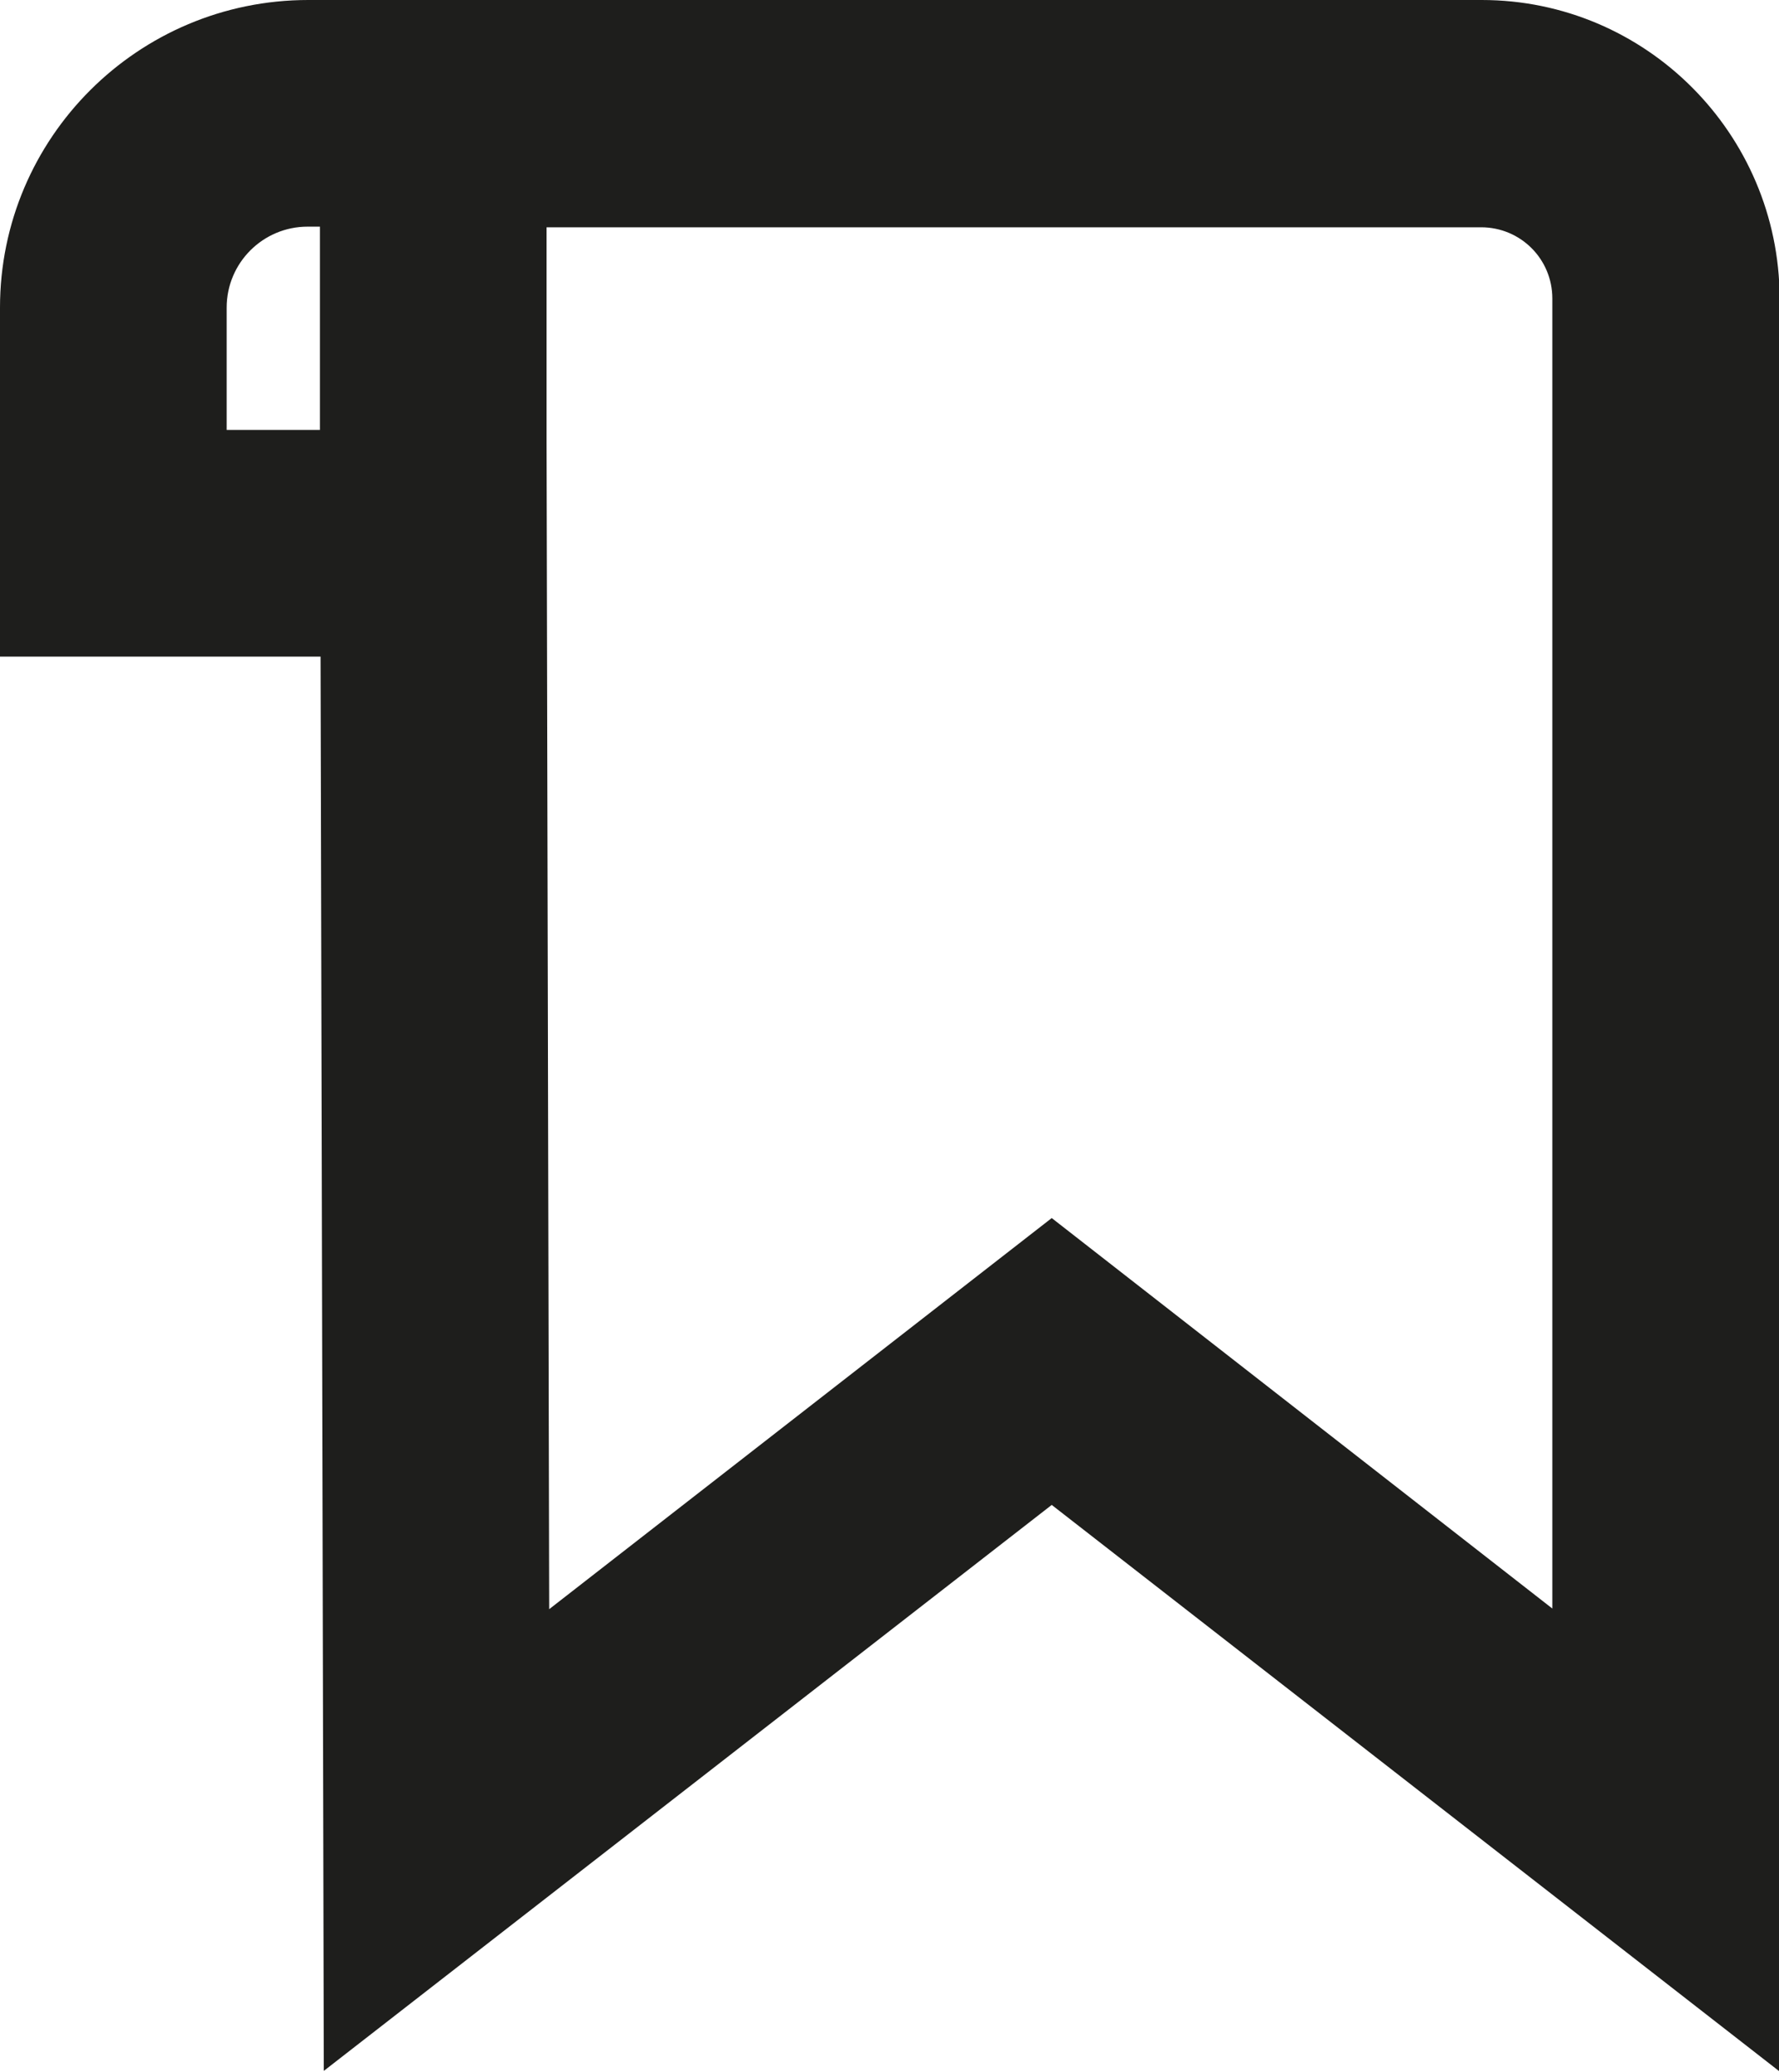 <?xml version="1.0" encoding="UTF-8"?>
<svg id="Ebene_2" xmlns="http://www.w3.org/2000/svg" viewBox="0 0 27.47 32">
  <defs>
    <style>
      .cls-1 {
        fill: #1e1e1c;
      }
    </style>
  </defs>
  <g id="_x33_219">
    <path class="cls-1" d="M22.88,0h-14.43s-3.69,0-3.69,0C2.13,0,0,2.13,0,4.75v5.39h4.95l.05,21.84,11.24-8.74,11.24,8.75V4.6C27.47,2.06,25.41,0,22.88,0ZM3.5,6.64v-1.89c0-.69.56-1.25,1.25-1.25h.19v3.14s-1.44,0-1.44,0ZM23.97,24.84l-7.73-6.03-7.76,6.04-.04-18.02v-3.32h14.43c.61,0,1.1.49,1.1,1.1v20.24Z"/>
  </g>
</svg>
